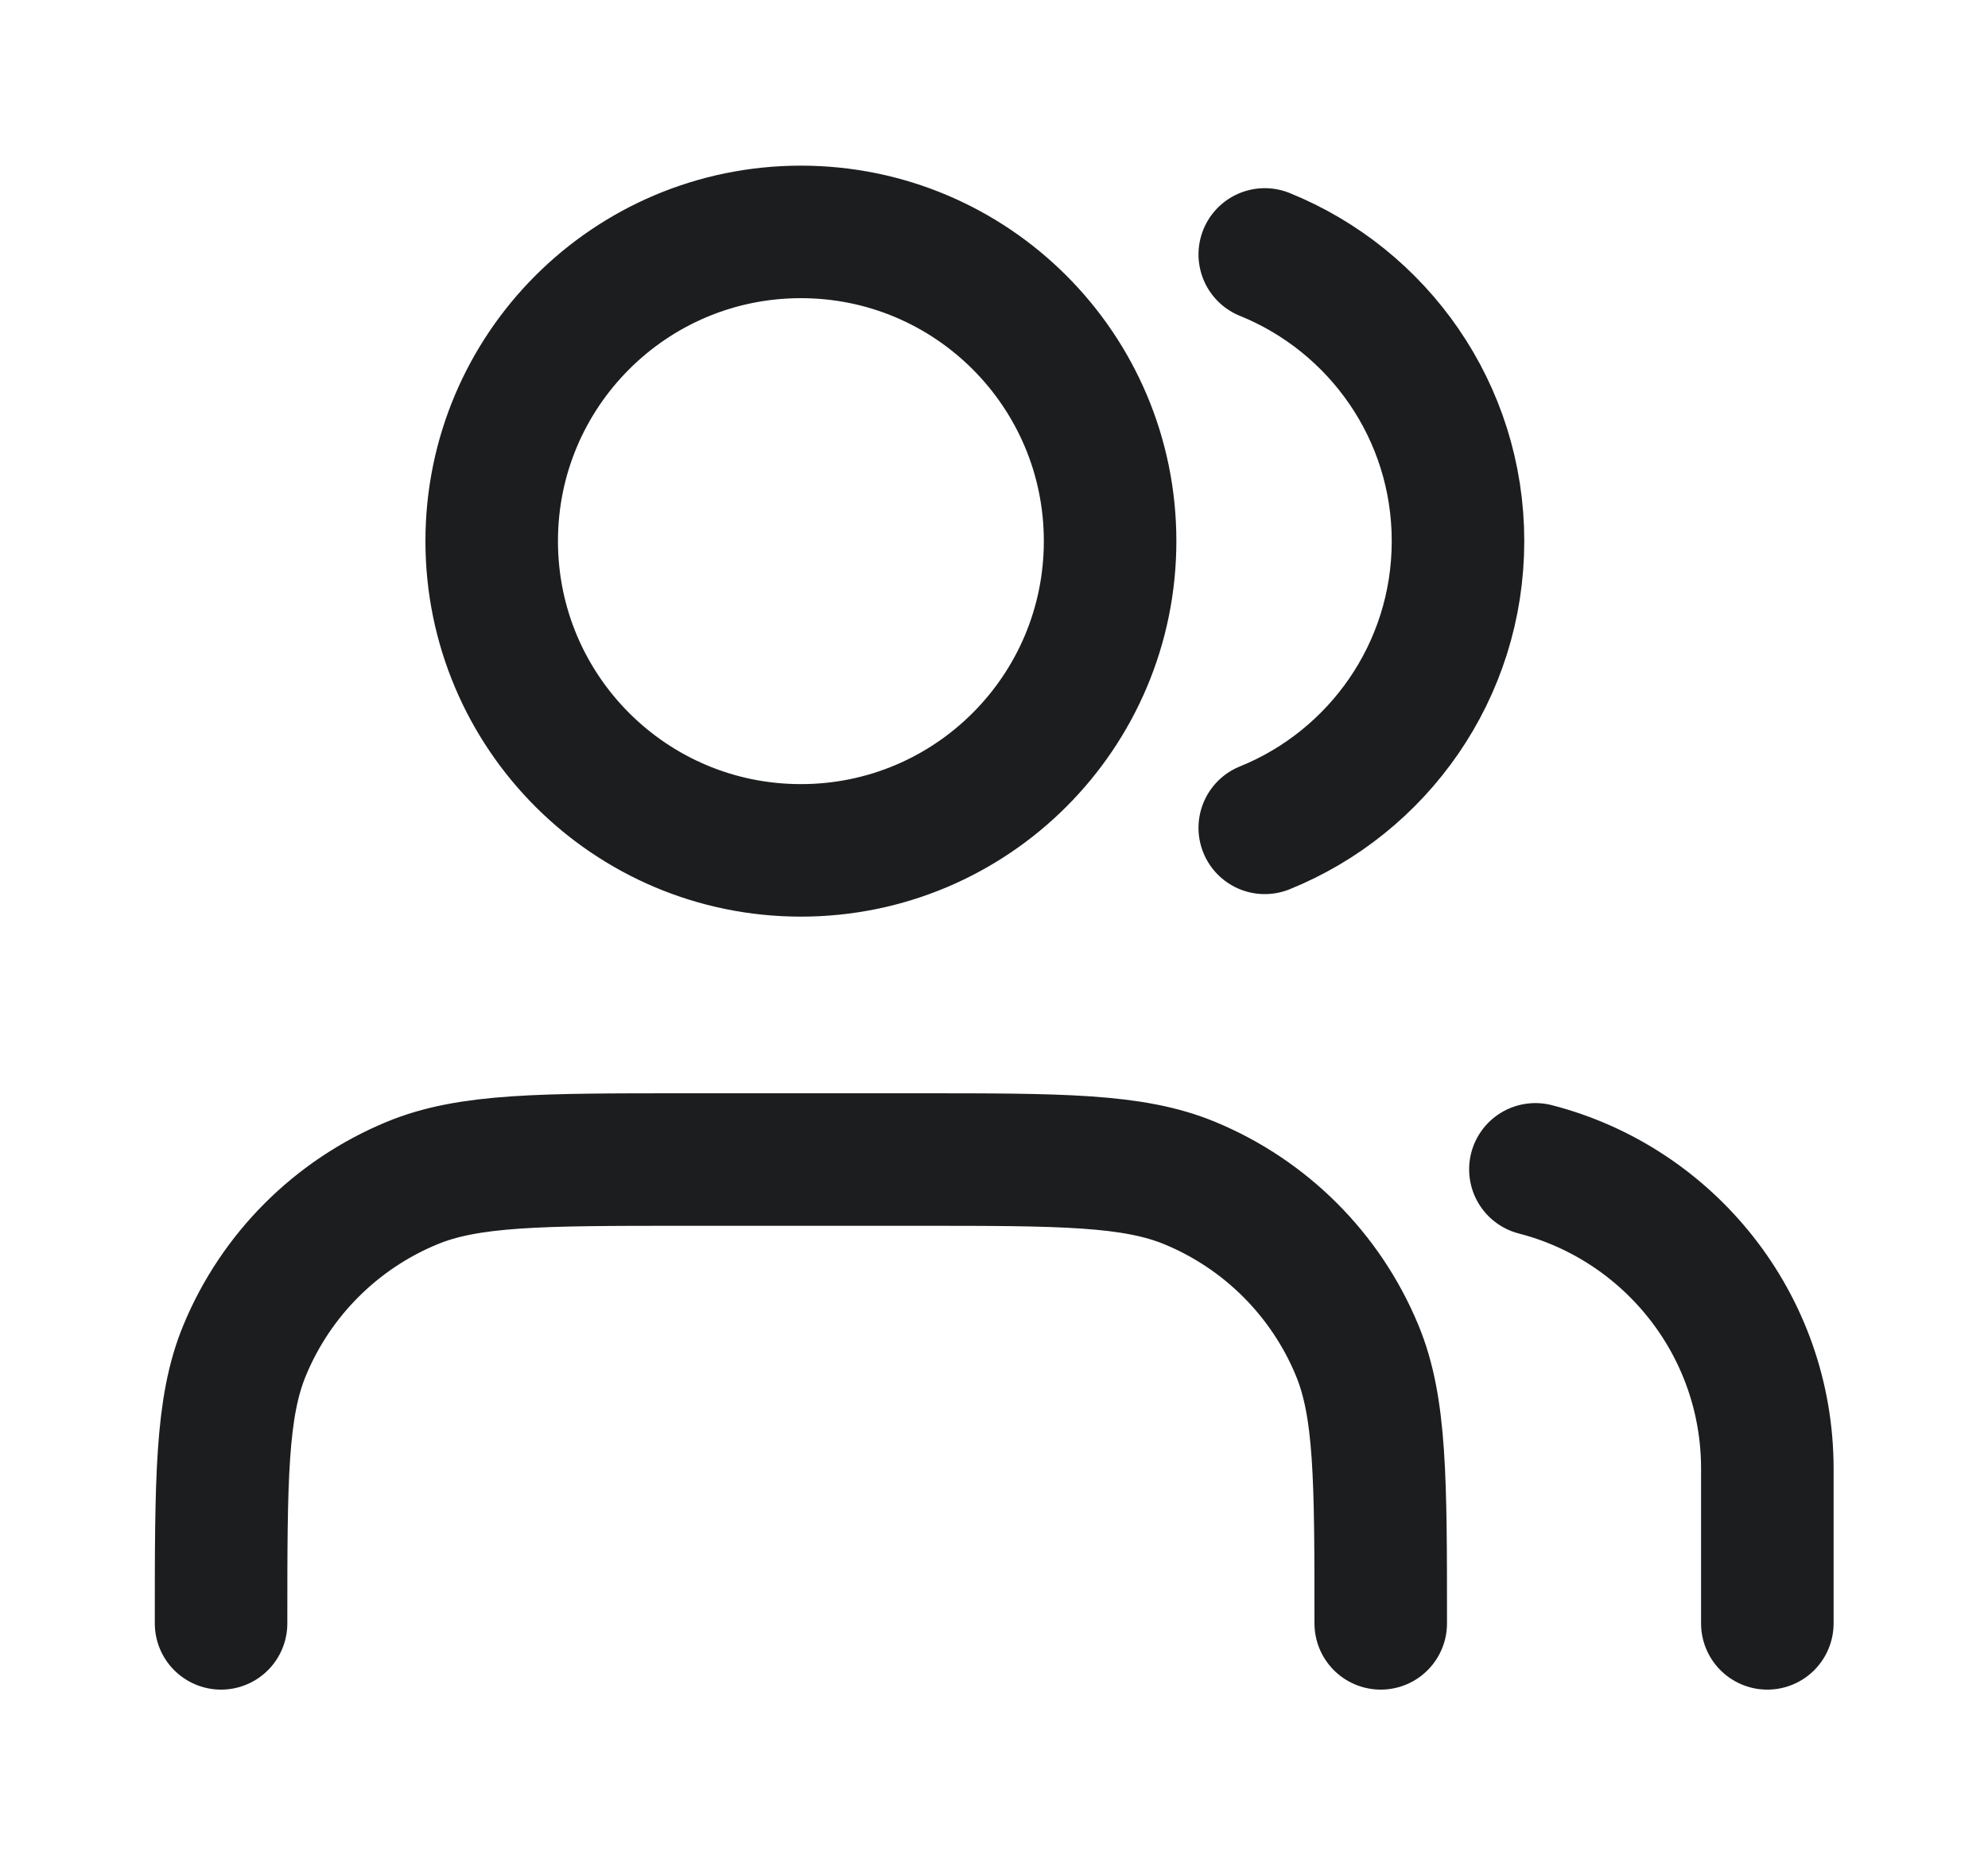 <svg width="15" height="14" viewBox="0 0 15 14" fill="none" xmlns="http://www.w3.org/2000/svg">
<path d="M13.335 12.25V11.083C13.335 9.996 12.591 9.083 11.585 8.824M9.543 1.92C10.398 2.266 11.001 3.104 11.001 4.083C11.001 5.063 10.398 5.901 9.543 6.247M10.418 12.25C10.418 11.163 10.418 10.619 10.24 10.19C10.004 9.619 9.549 9.164 8.978 8.928C8.549 8.75 8.005 8.75 6.918 8.75H5.168C4.081 8.75 3.537 8.75 3.108 8.928C2.537 9.164 2.082 9.619 1.846 10.19C1.668 10.619 1.668 11.163 1.668 12.25M8.376 4.083C8.376 5.372 7.332 6.417 6.043 6.417C4.754 6.417 3.71 5.372 3.71 4.083C3.71 2.795 4.754 1.75 6.043 1.75C7.332 1.75 8.376 2.795 8.376 4.083Z" stroke="#1C1D1F" stroke-linecap="round" stroke-linejoin="round"/>
</svg>
